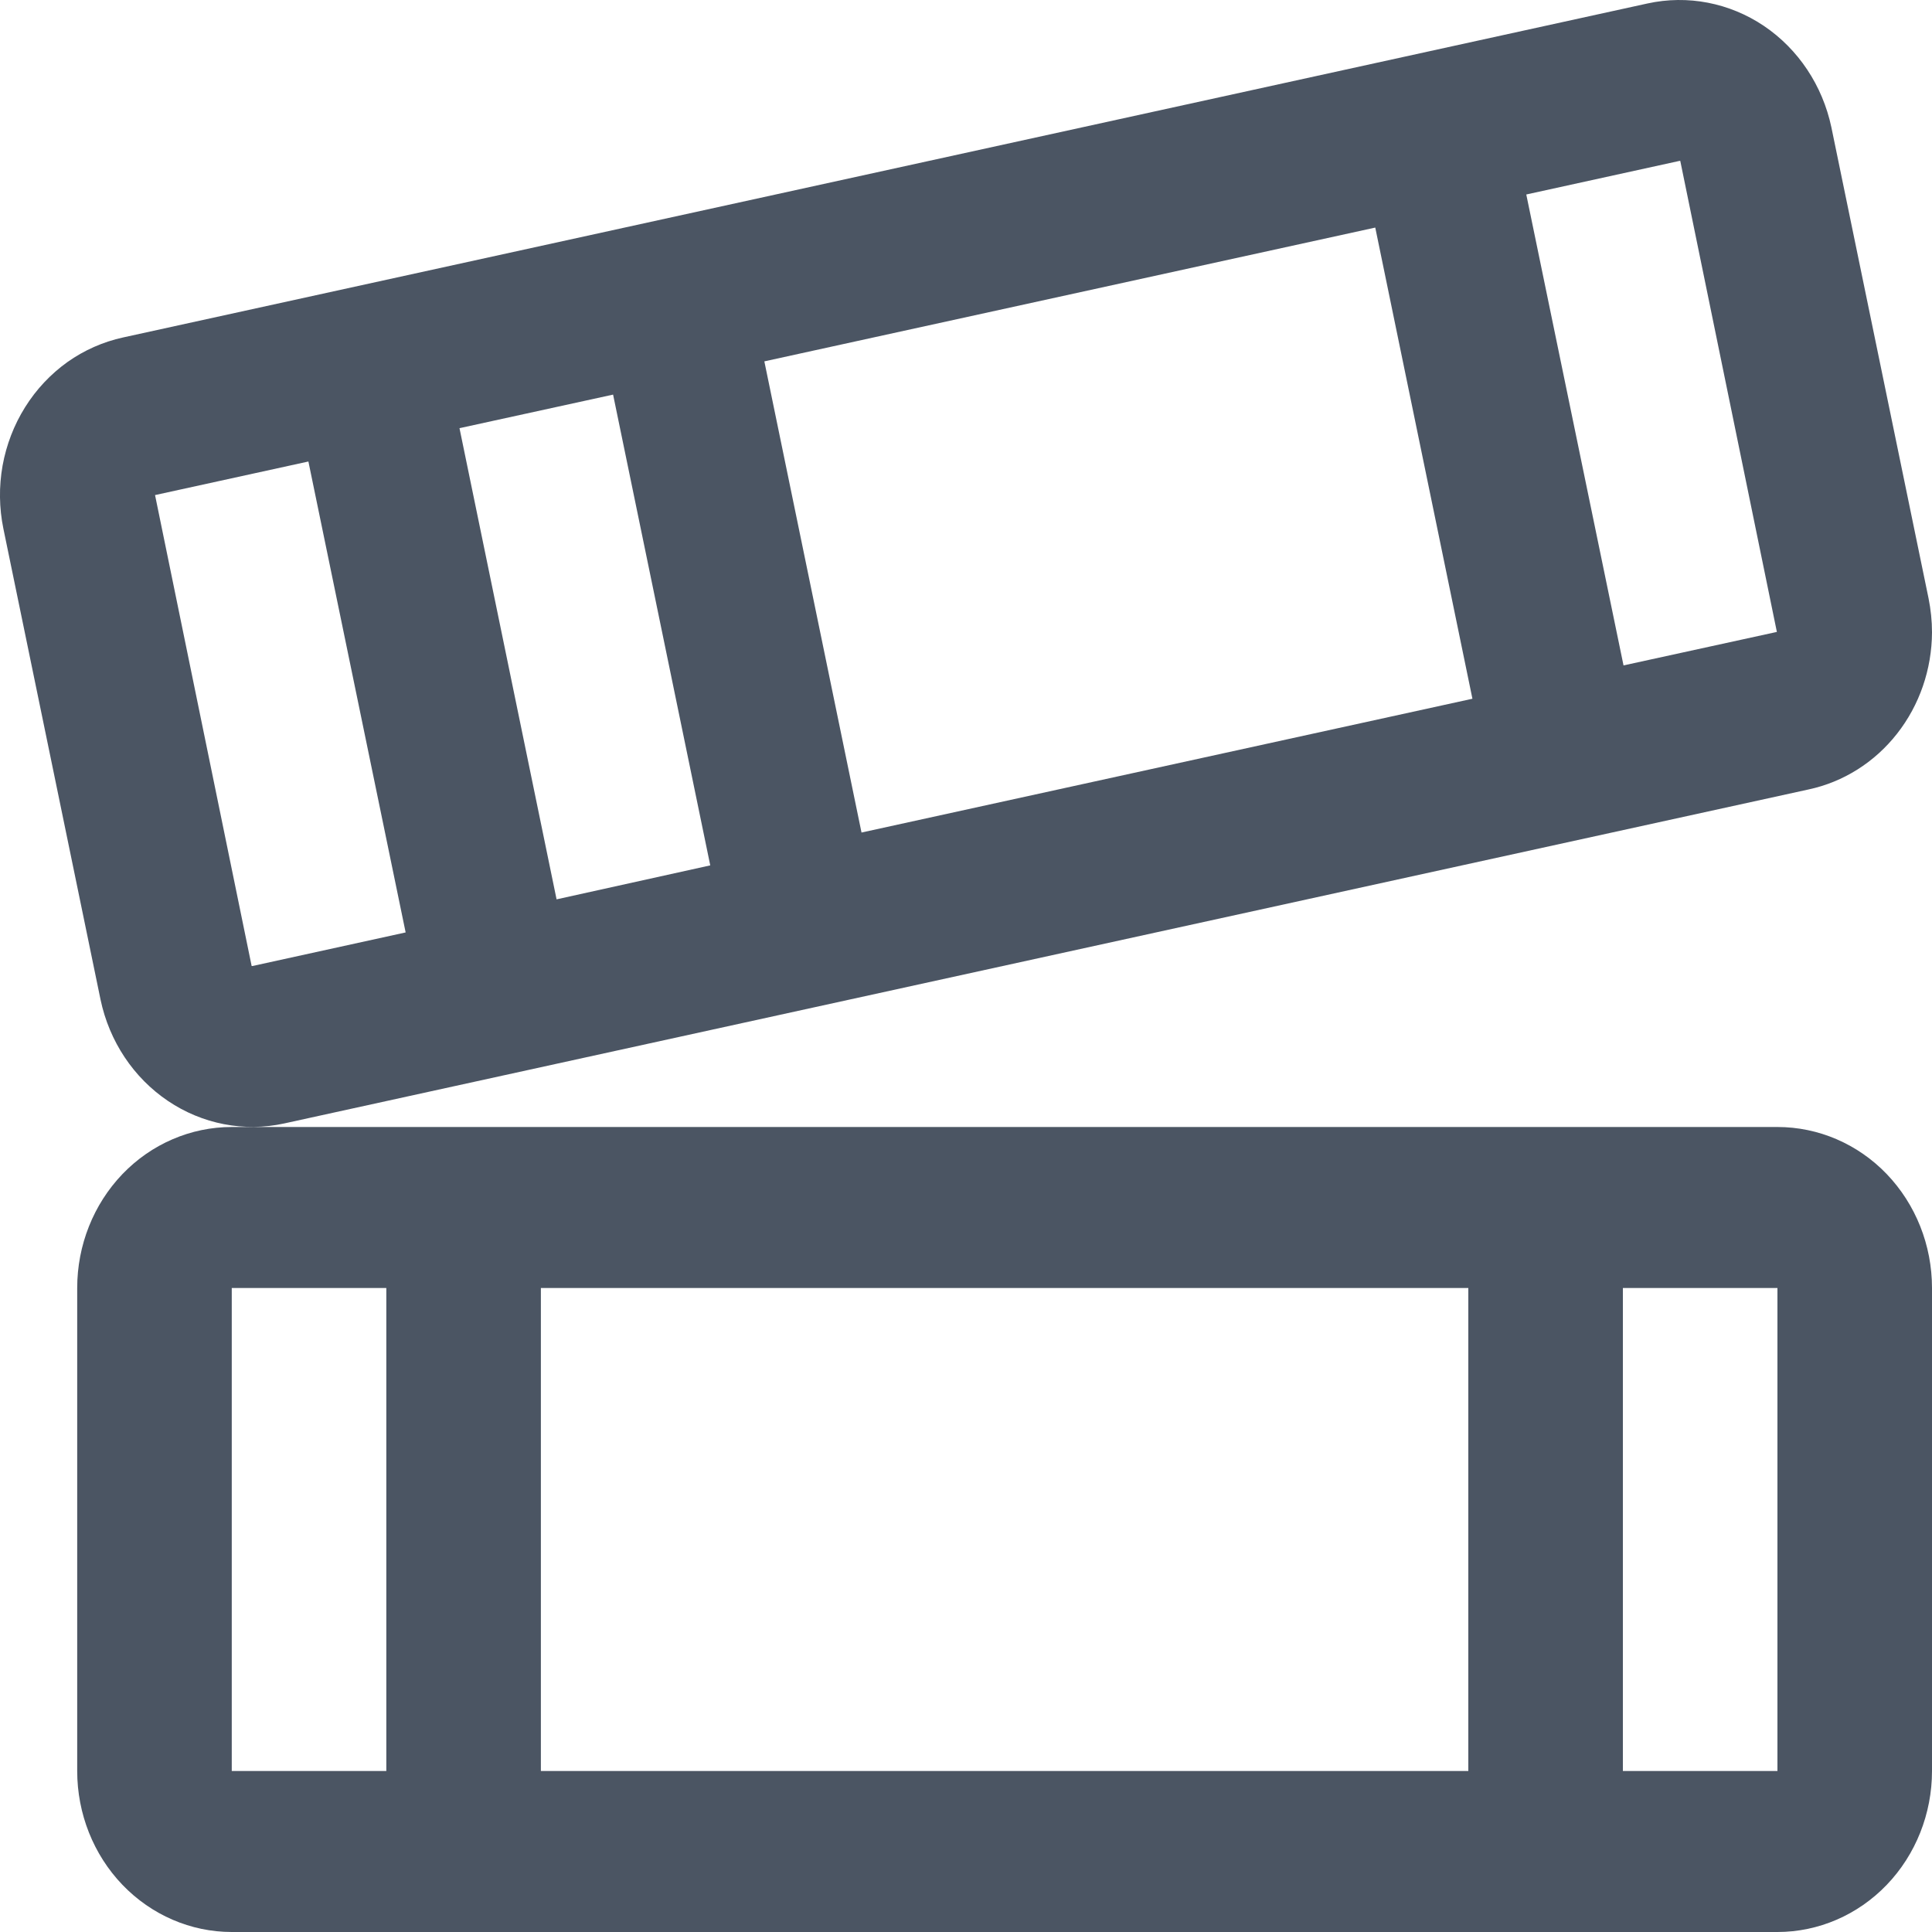 <svg width="24" height="24" viewBox="0 0 24 24" fill="none" xmlns="http://www.w3.org/2000/svg">
<path d="M20.466 0.043L1.529 4.192C1.281 4.246 1.046 4.35 0.837 4.498C0.629 4.647 0.45 4.837 0.312 5.058C0.174 5.278 0.079 5.525 0.032 5.784C-0.014 6.043 -0.011 6.309 0.042 6.567L1.249 12.418C1.358 12.936 1.659 13.388 2.086 13.676C2.513 13.964 3.032 14.065 3.53 13.956L22.466 9.807C22.898 9.715 23.287 9.47 23.566 9.114C23.845 8.759 23.998 8.314 24 7.855C24 7.713 23.985 7.571 23.957 7.432L22.75 1.581C22.64 1.062 22.339 0.61 21.912 0.322C21.484 0.034 20.964 -0.066 20.466 0.043ZM3.137 12H3.126L1.926 6.15L3.831 5.733L5.039 11.583L3.137 12ZM6.914 11.172L5.708 5.319L7.616 4.902L8.823 10.75L6.914 11.172ZM10.702 10.342L9.495 4.489L17.084 2.827L18.291 8.68L10.702 10.342ZM20.873 1.999L22.073 7.85L20.168 8.266L18.96 2.416L20.862 1.999H20.873ZM0.959 16L0.959 22C0.959 22.53 1.161 23.039 1.521 23.414C1.881 23.789 2.37 24 2.879 24H22.08C22.589 24 23.078 23.789 23.438 23.414C23.798 23.039 24 22.53 24 22V16C24 15.469 23.798 14.961 23.438 14.585C23.078 14.21 22.589 14 22.08 14L2.879 14C2.37 14 1.881 14.21 1.521 14.585C1.161 14.961 0.959 15.469 0.959 16ZM2.879 22L2.879 16H4.799L4.799 22H2.879ZM6.719 22L6.719 16L18.24 16V22H6.719ZM22.08 16V22H20.16V16H22.08Z" fill="#4B5563"/>
</svg>
